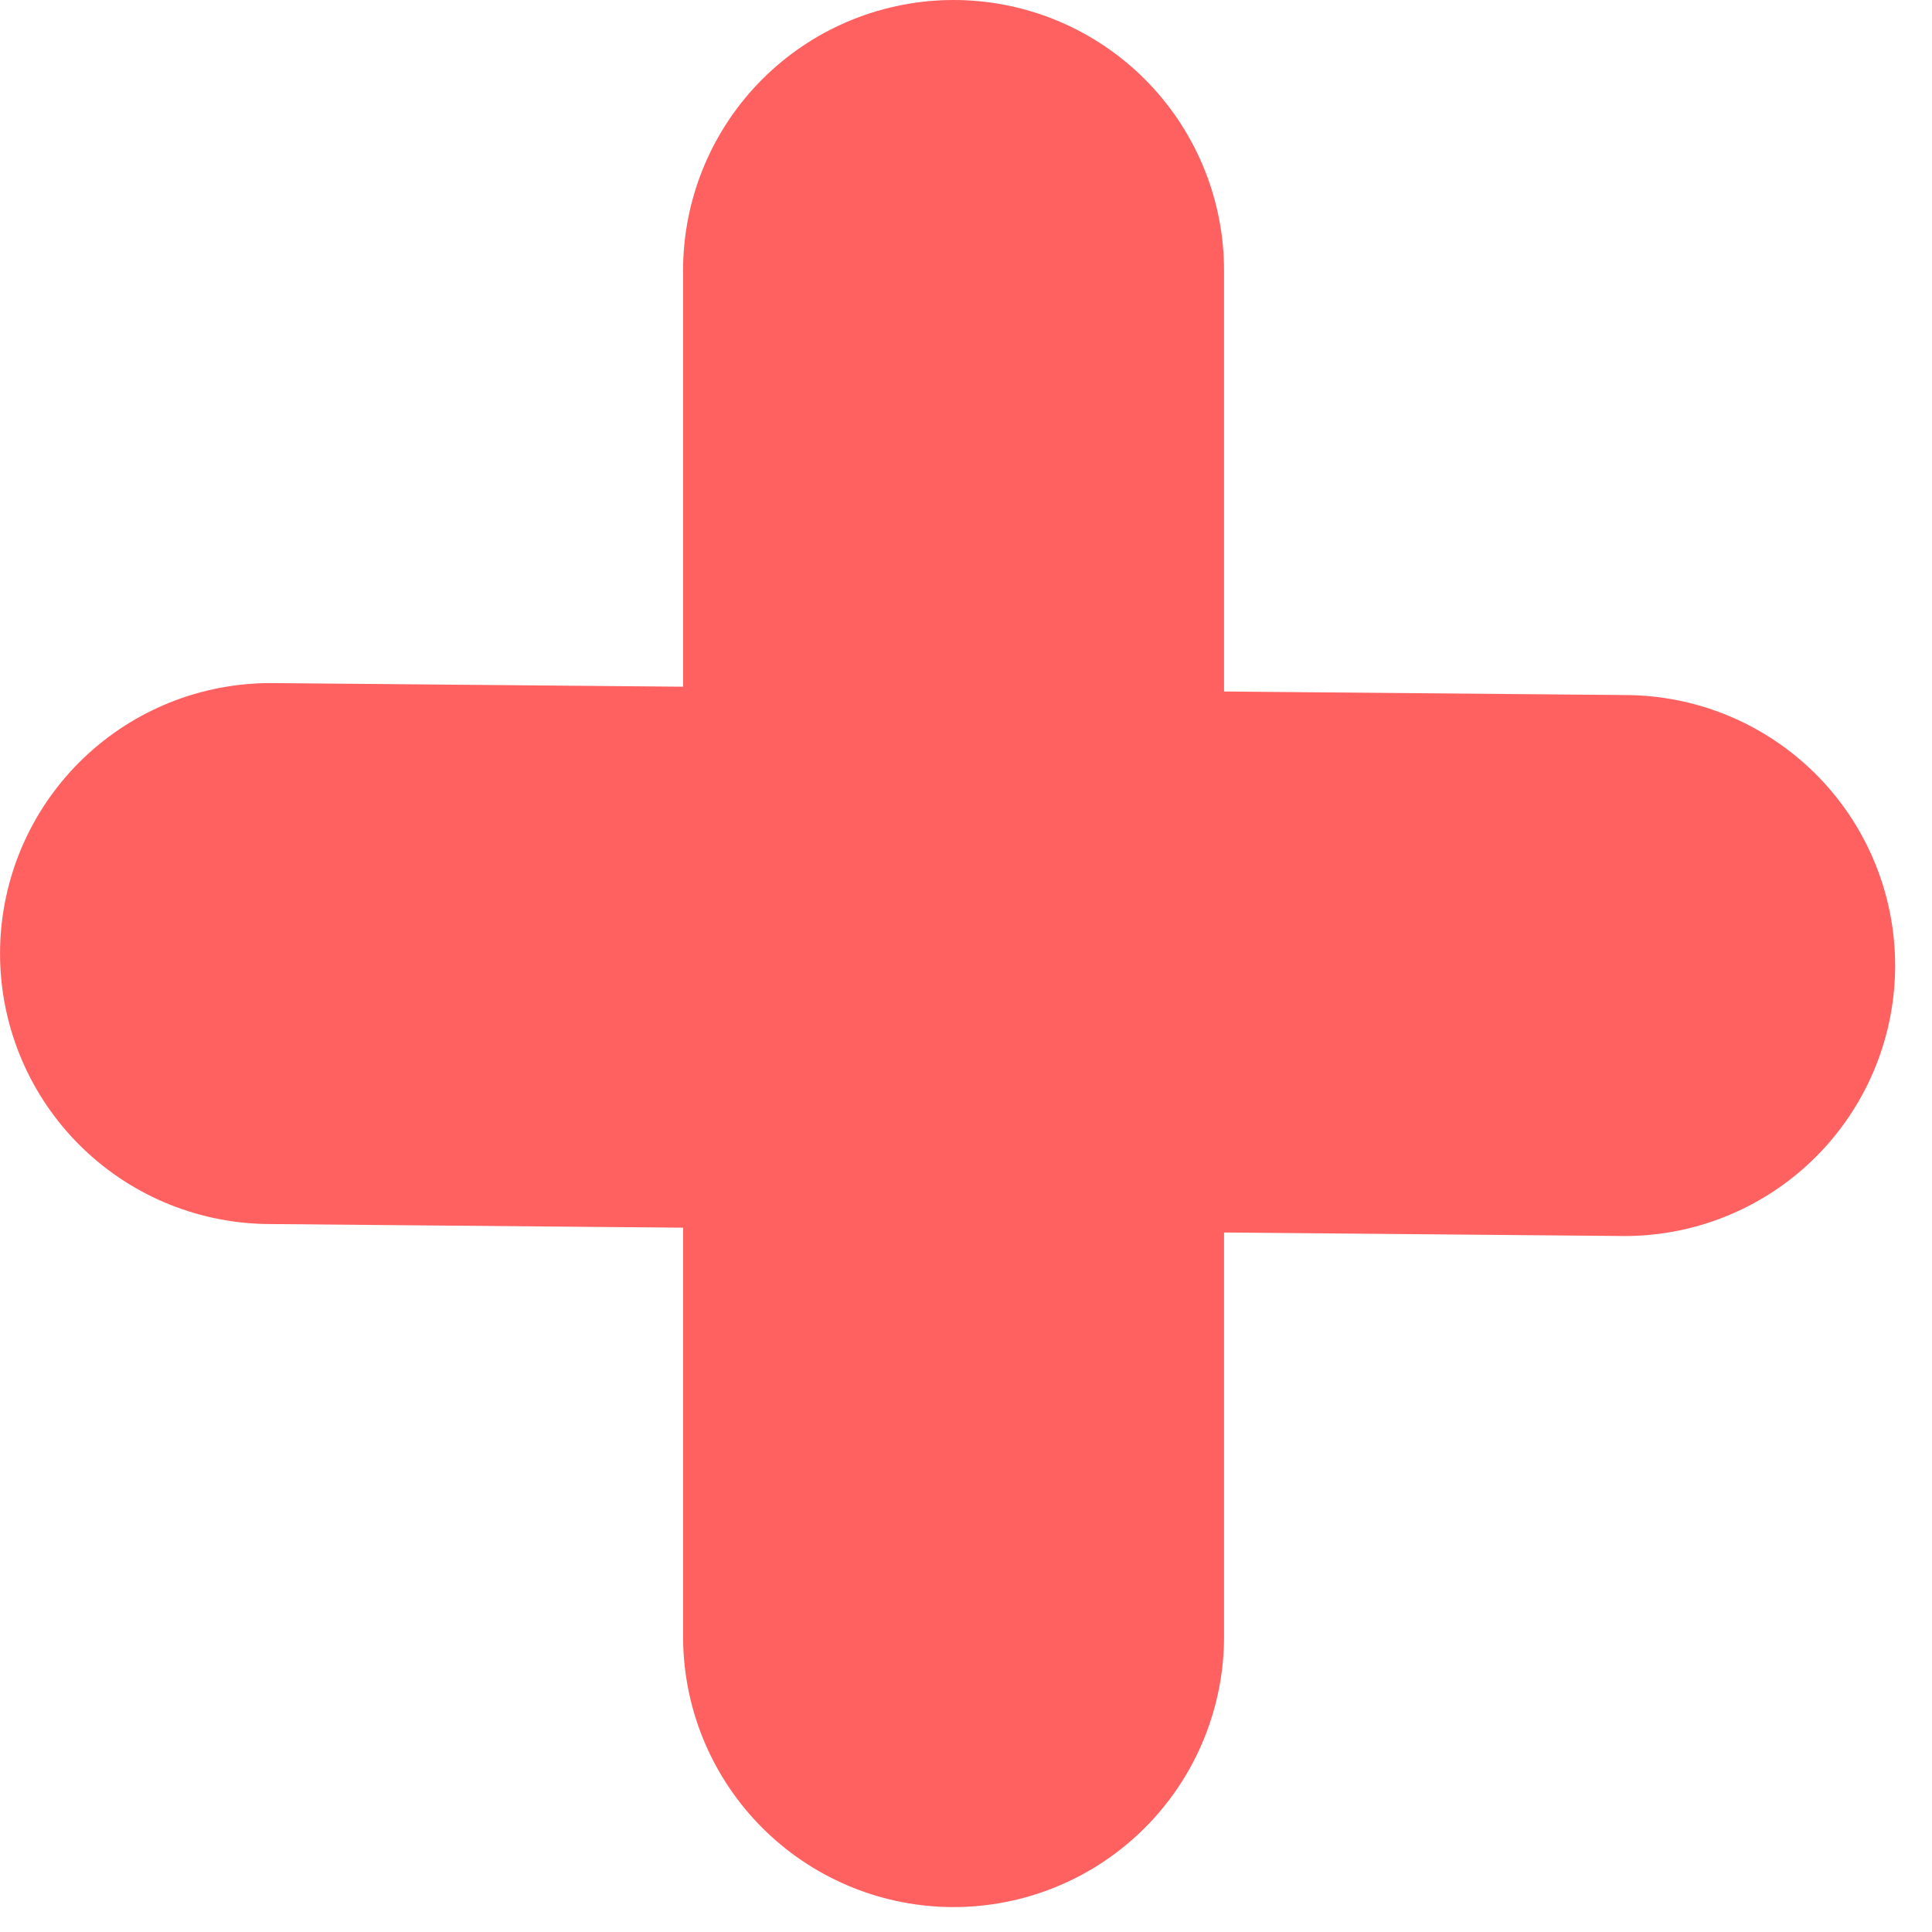 <svg width="50" height="50" viewBox="0 0 50 50" fill="none" xmlns="http://www.w3.org/2000/svg">
<path d="M42.046 24.988L7.001 24.678" stroke="#FF6060" stroke-width="14" stroke-linecap="round"/>
<path d="M24.678 7V42.355" stroke="#FF6060" stroke-width="14" stroke-linecap="round" stroke-linejoin="bevel"/>
</svg>
